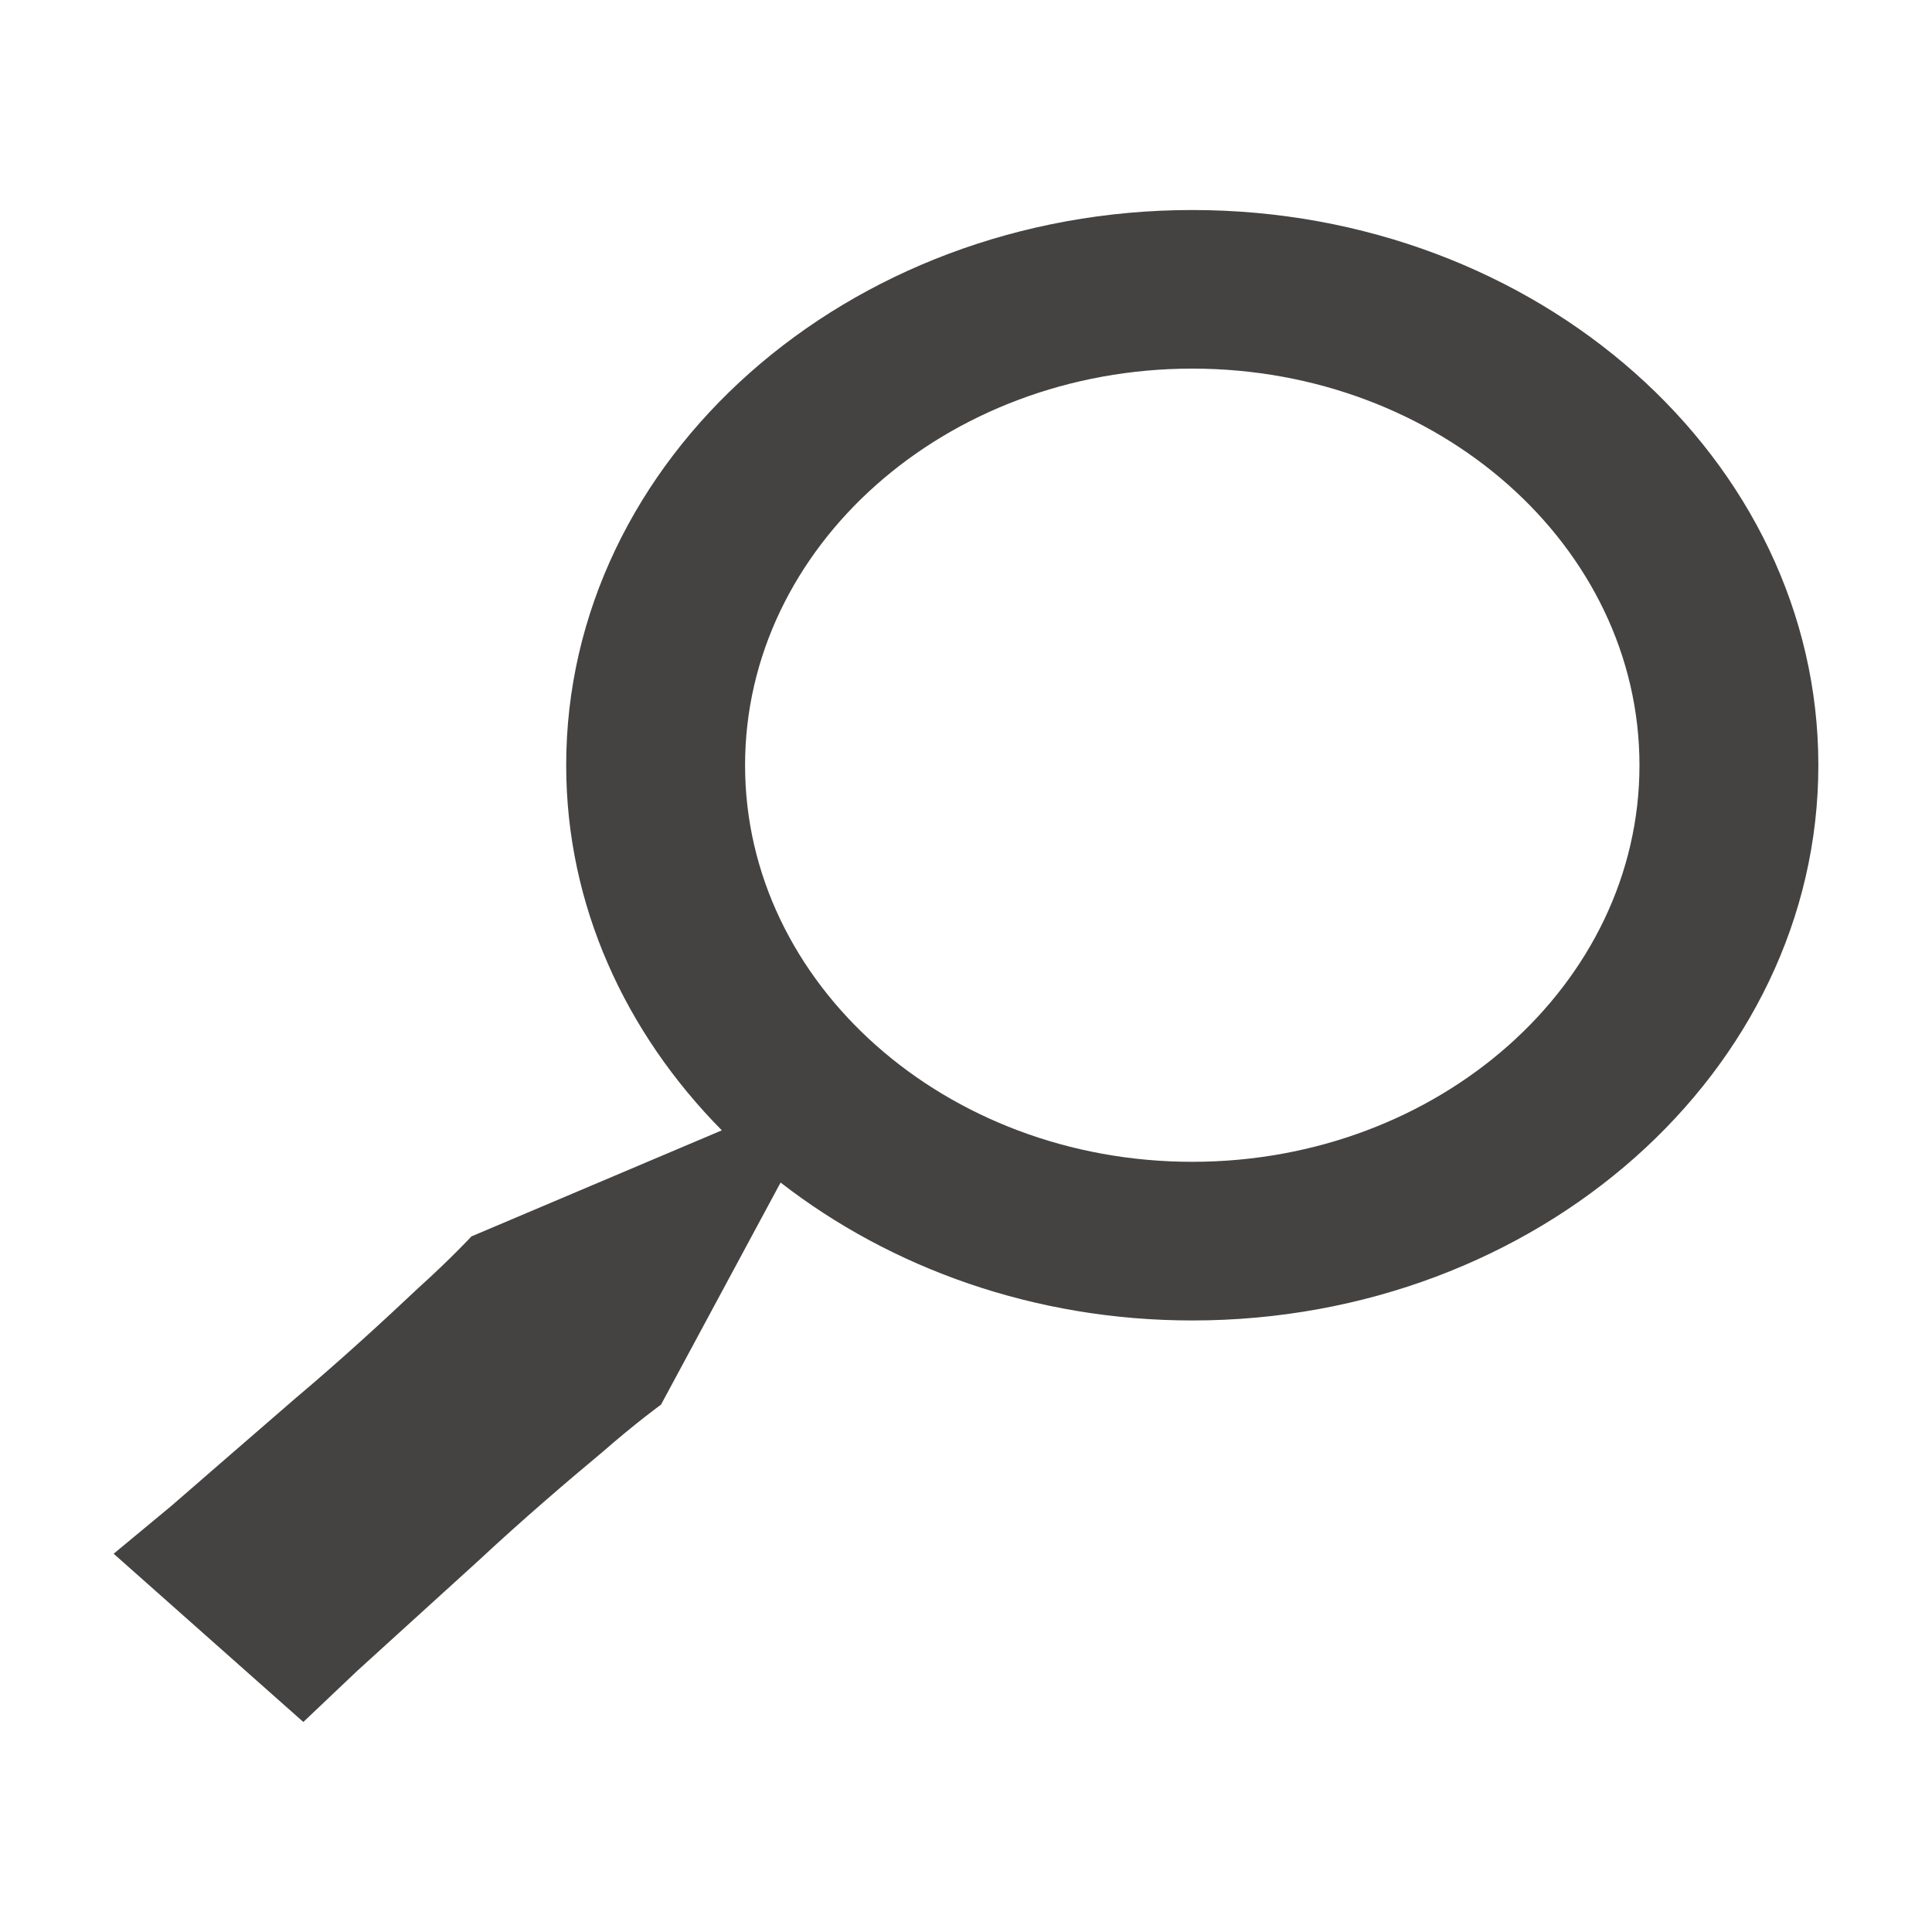 <svg width="34" height="34" viewBox="0 0 34 34" fill="none" xmlns="http://www.w3.org/2000/svg">
  <path d="M5.206 24.602C6.014 23.921 6.786 23.21 7.358 22.67C7.943 22.142 8.296 21.759 8.296 21.759L12.703 19.892C11.003 18.171 9.964 15.928 9.964 13.467C9.964 8.08 14.907 3.696 20.982 3.696C27.058 3.696 32 8.08 32 13.467C32 18.854 27.058 23.238 20.982 23.238C18.207 23.238 15.678 22.317 13.737 20.811L11.633 24.719C11.633 24.719 11.2 25.032 10.605 25.551C9.996 26.058 9.195 26.743 8.427 27.459C7.649 28.166 6.871 28.872 6.289 29.402C5.719 29.944 5.338 30.304 5.338 30.304L2 27.343C2 27.343 2.406 27.006 3.017 26.5C3.613 25.981 4.41 25.292 5.206 24.602ZM20.982 20.446C25.322 20.446 28.852 17.315 28.852 13.467C28.852 9.618 25.322 6.487 20.982 6.487C16.643 6.487 13.112 9.618 13.112 13.467C13.112 17.315 16.643 20.446 20.982 20.446Z" fill="#454242"/>
</svg>
